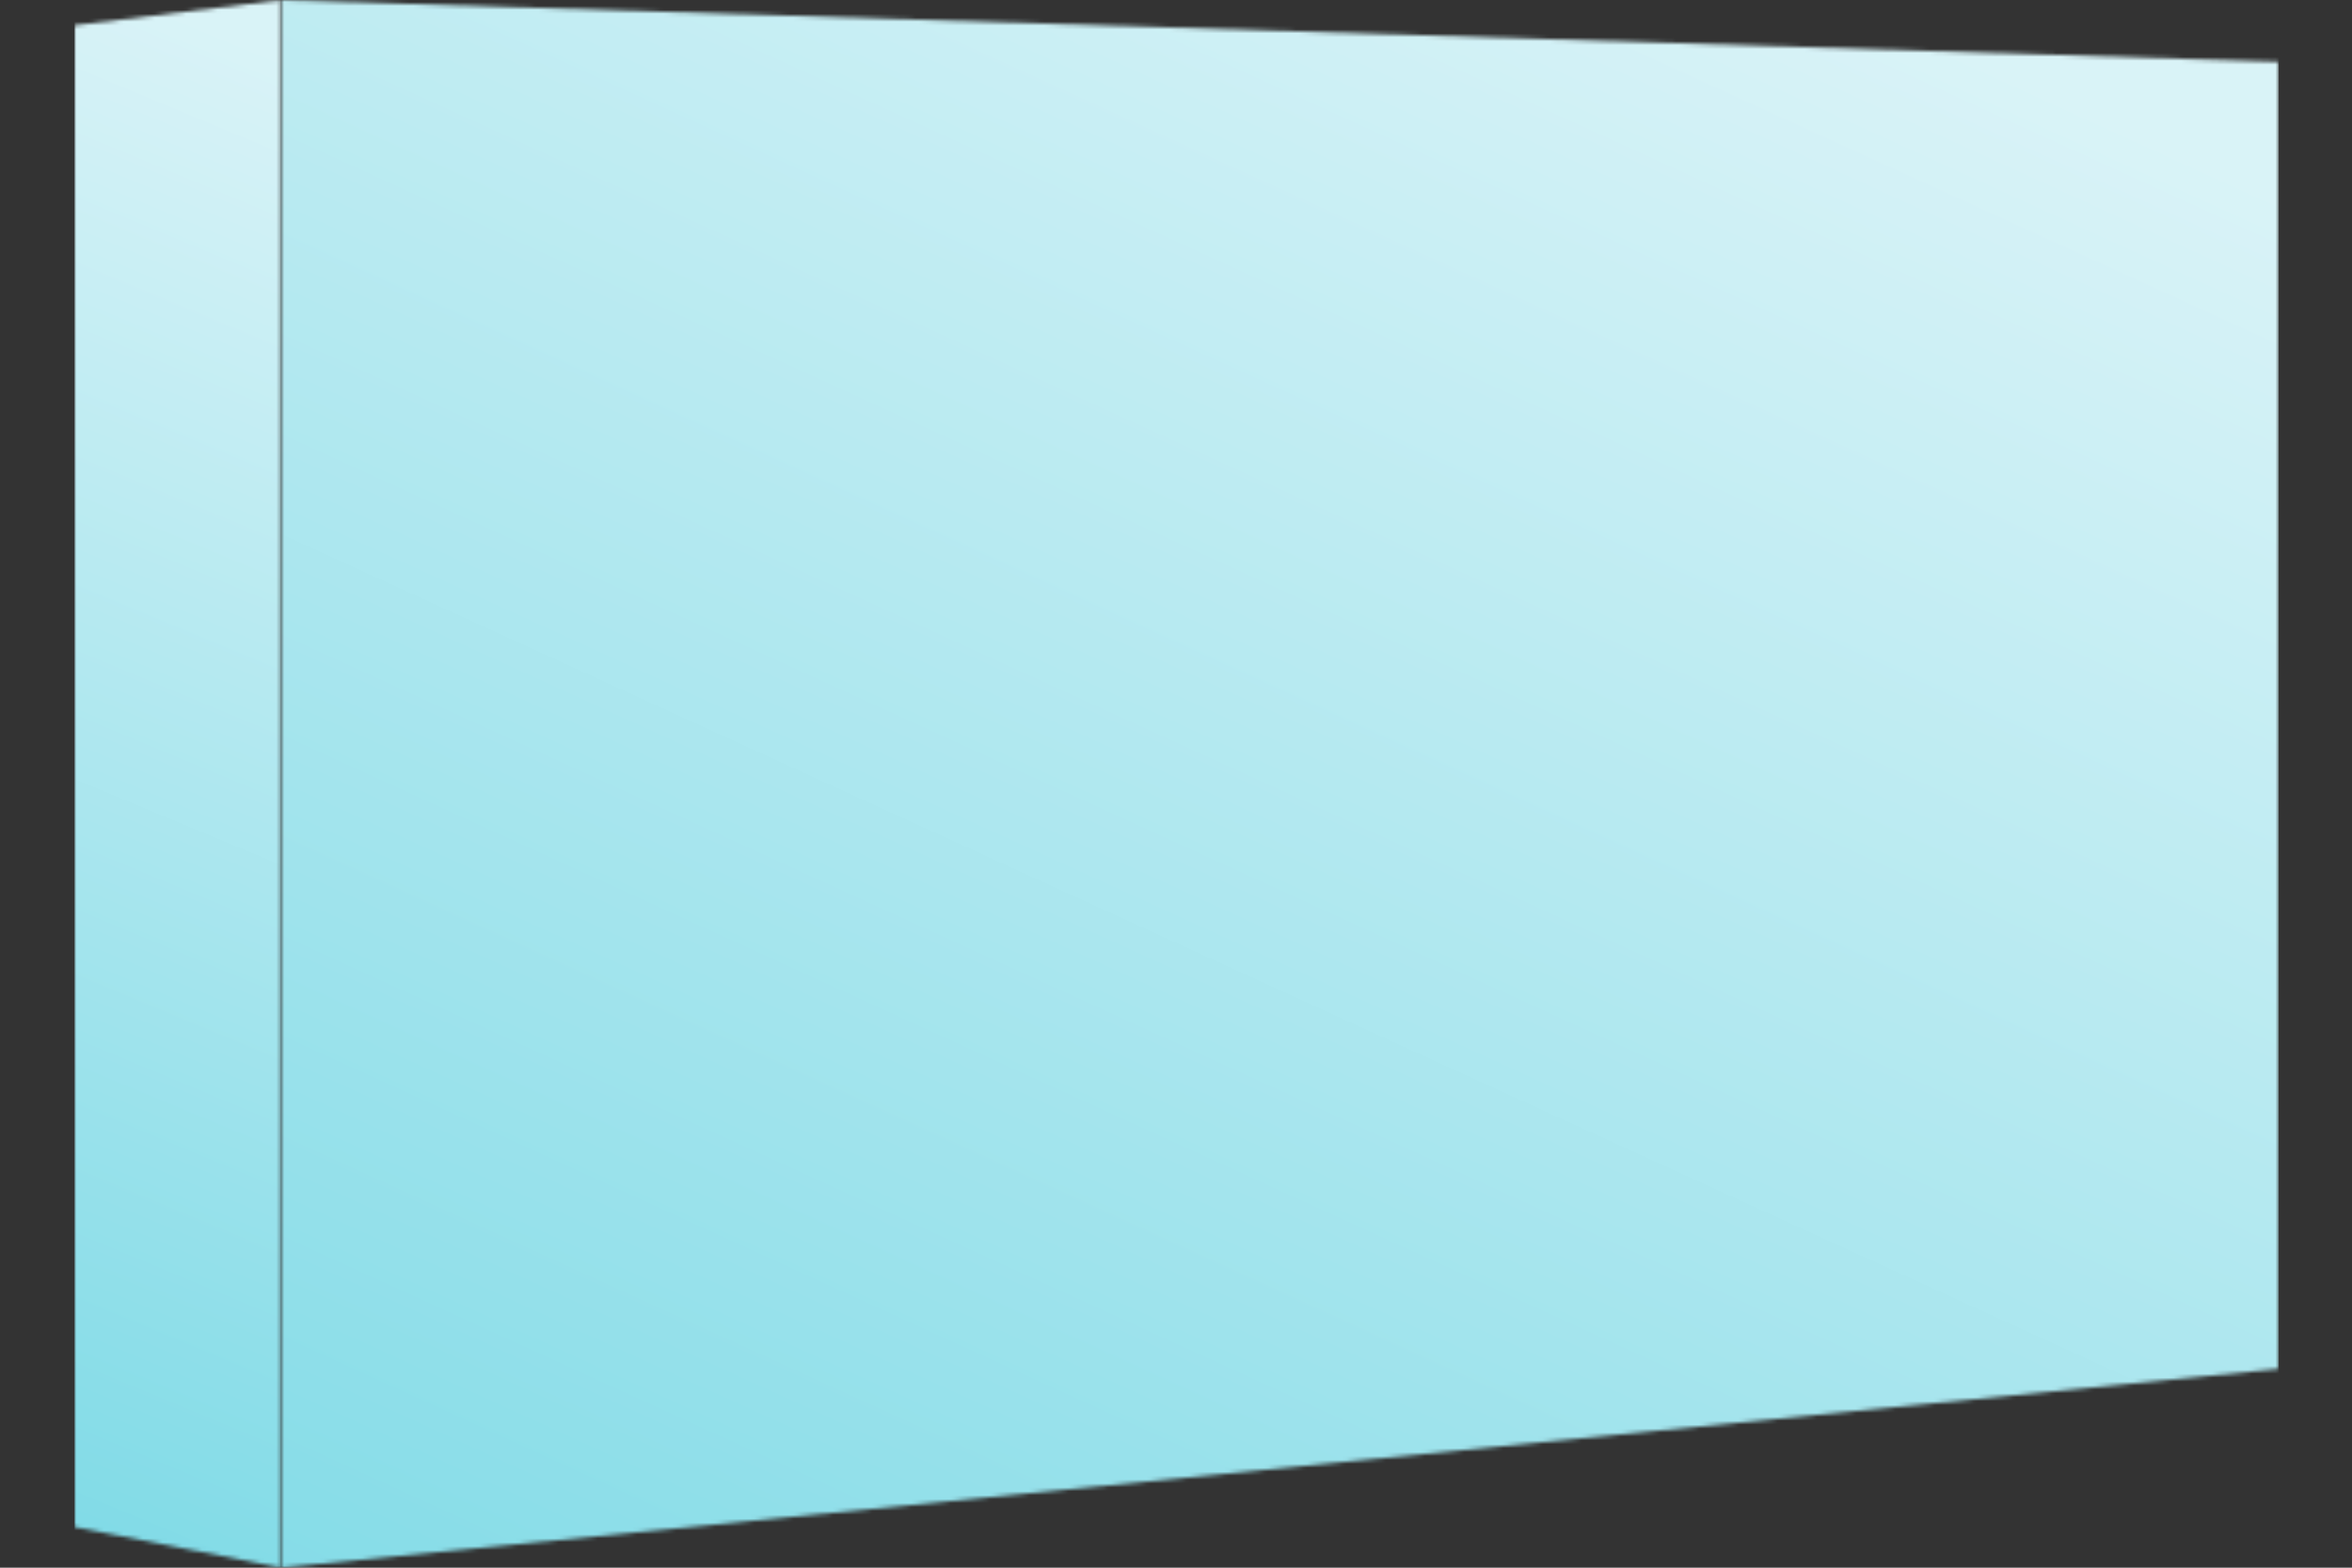 <svg width="600" height="400" fill="none" xmlns="http://www.w3.org/2000/svg"><rect width="100%" height="100%" fill="#333333" stroke="none"/><mask id="a" style="mask-type:luminance" maskUnits="userSpaceOnUse" x="19" y="0" width="53" height="400"><path d="M71.687 0 19 6.45v383.189L71.687 400V0z" fill="#fff"/></mask><g mask="url(#a)"><path d="M71.687 0H19v400h52.687V0z" fill="url(#b)"/></g><mask id="c" style="mask-type:luminance" maskUnits="userSpaceOnUse" x="71" y="0" width="511" height="400"><path d="m71.686 0 509.608 15.772v333.504L71.687 400V0z" fill="#fff"/></mask><g mask="url(#c)"><path d="M581.294 0H71.687v400h509.607V0z" fill="url(#d)"/></g><defs><linearGradient id="b" x1="-31.401" y1="384.298" x2="115.162" y2="32.288" gradientUnits="userSpaceOnUse"><stop stop-color="#7EDAE6"/><stop offset="1" stop-color="#D9F3F7"/></linearGradient><linearGradient id="d" x1="185.808" y1="507.953" x2="427.37" y2="-20.861" gradientUnits="userSpaceOnUse"><stop stop-color="#7EDAE6"/><stop offset="1" stop-color="#D9F3F7"/></linearGradient></defs></svg>